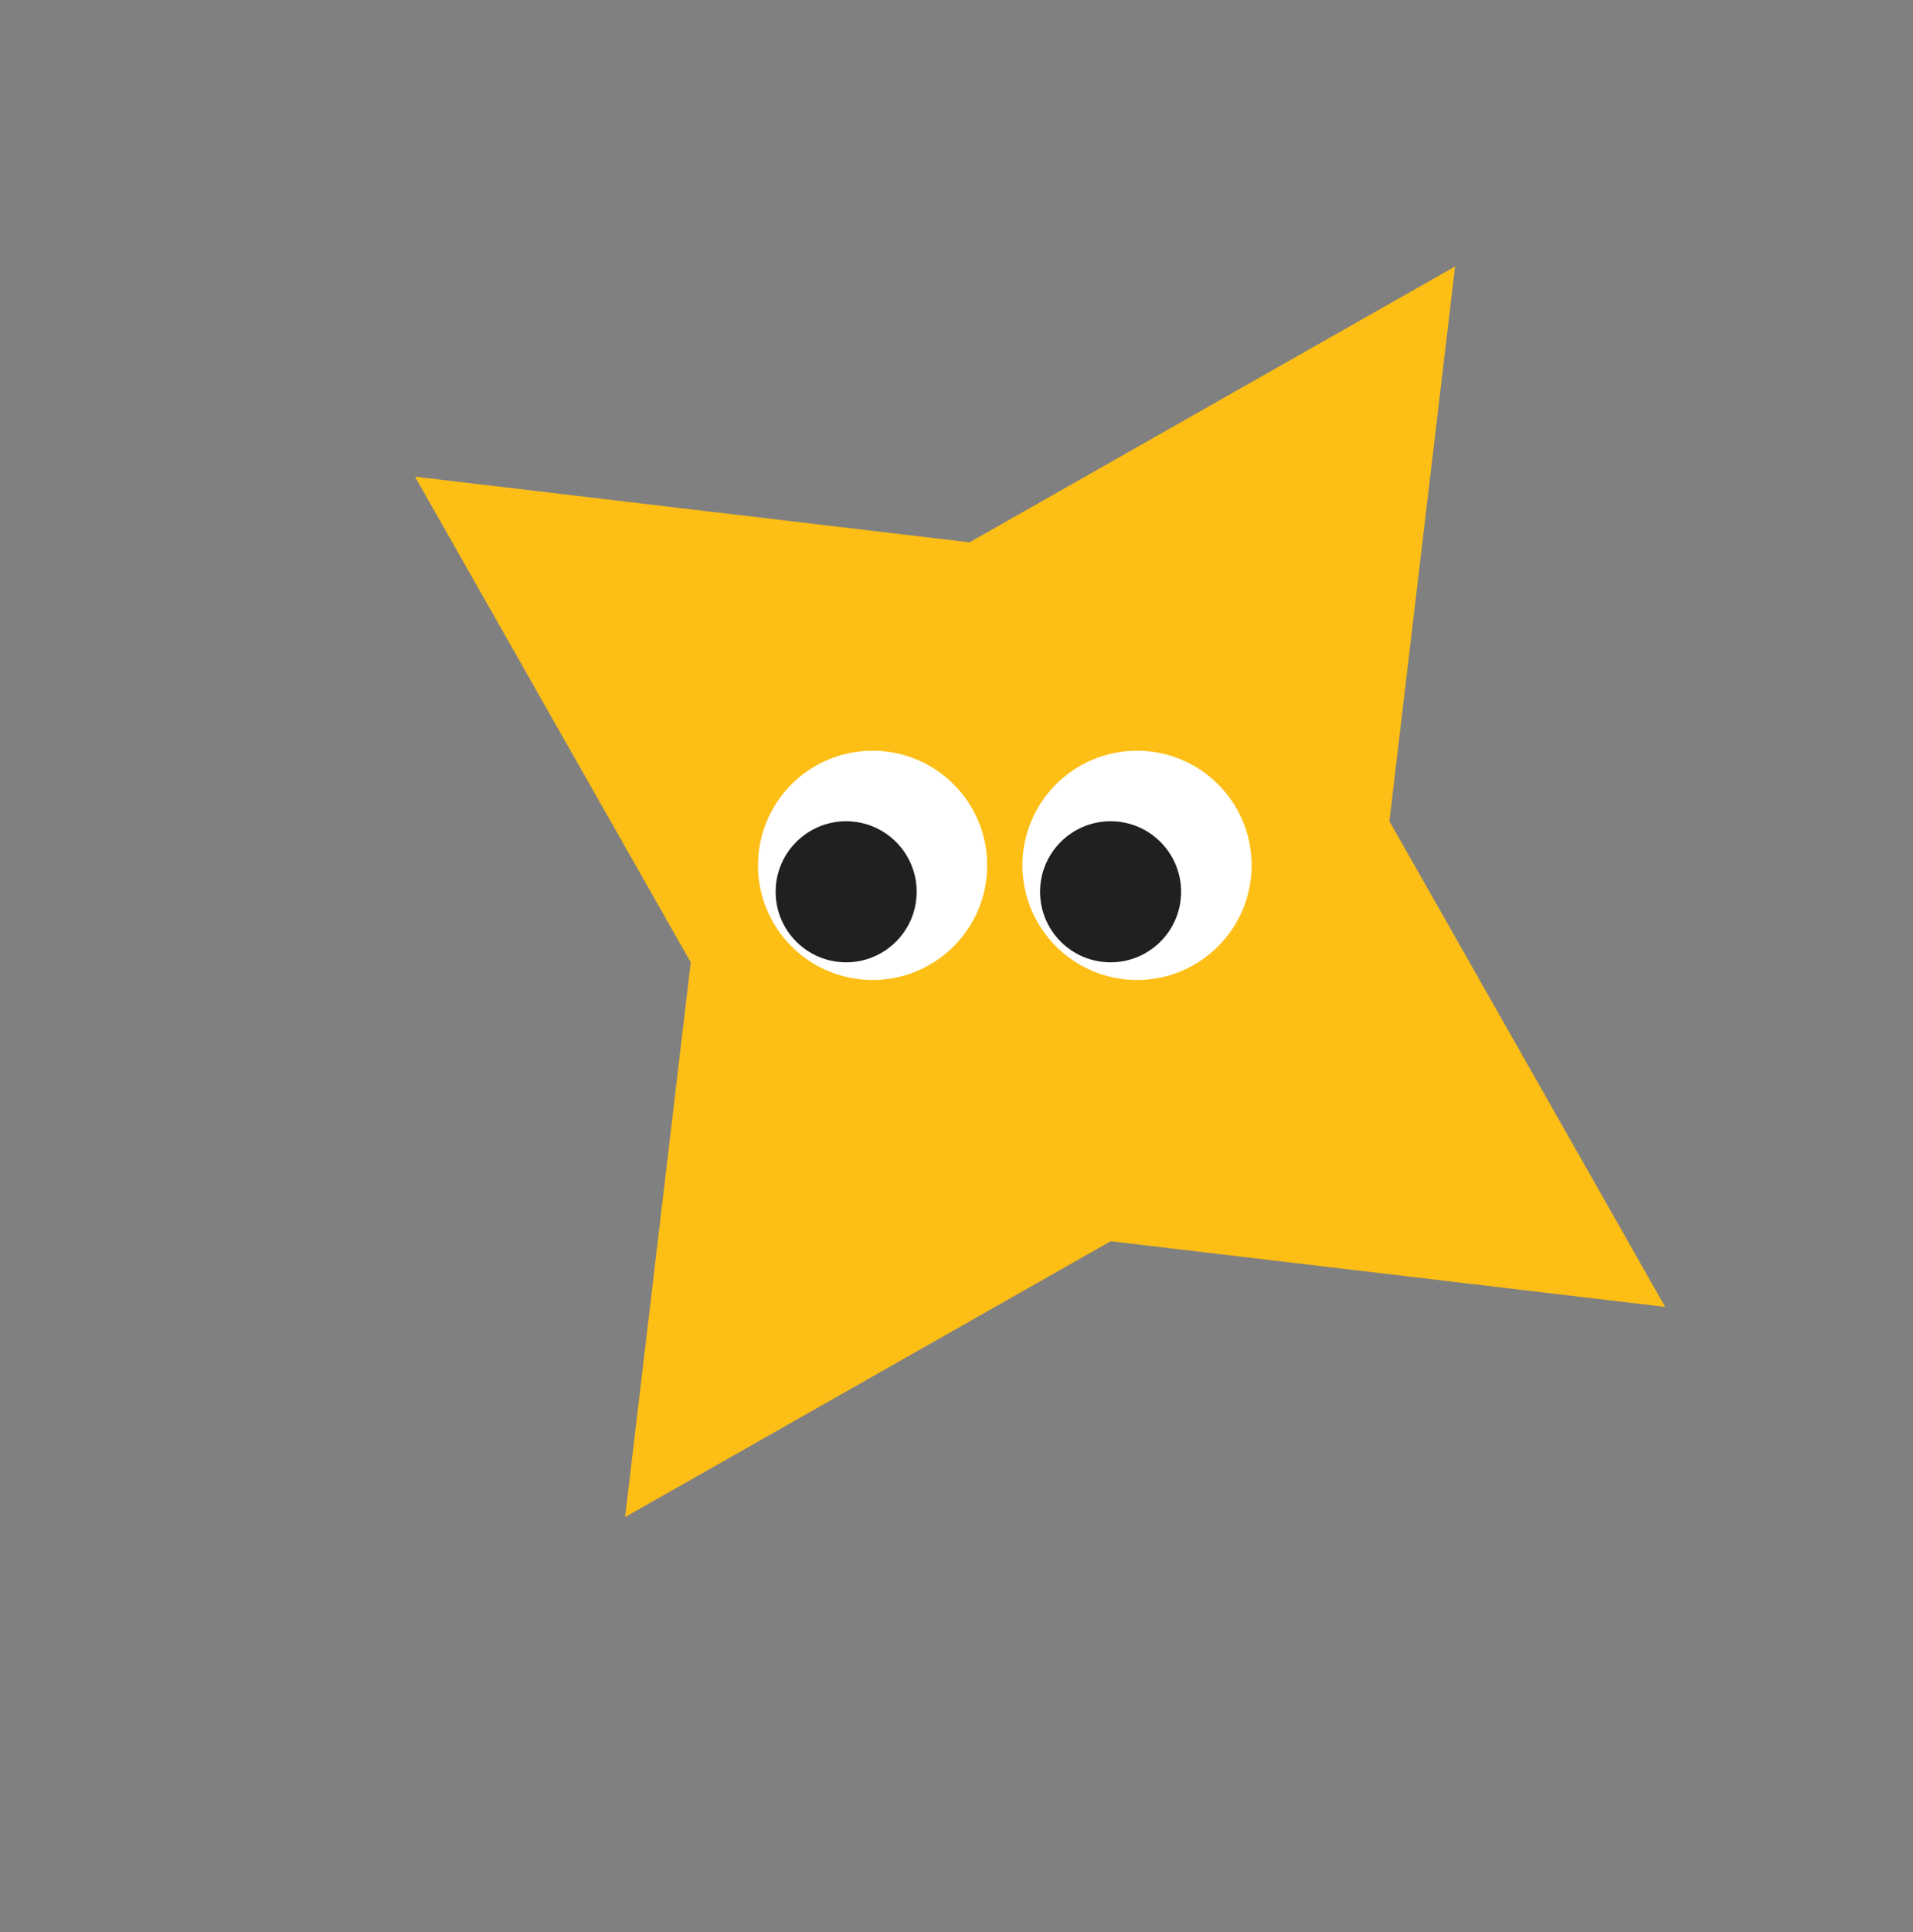<svg width="206" height="208" viewBox="0 0 206 208" fill="none" xmlns="http://www.w3.org/2000/svg">
<rect x="0" y="0" width="206" height="208" fill="#808080" stroke="none"/>
<path d="M156.688 28.687L149.619 88.401L179.314 140.687L119.6 133.618L67.314 163.313L74.383 103.599L44.688 51.313L104.401 58.382L156.688 28.687Z" fill="#FDBE16"/>
<circle cx="93.964" cy="93.153" r="12.339" fill="white"/>
<circle cx="122.441" cy="93.153" r="12.339" fill="white"/>
<circle cx="91.117" cy="96" r="7.593" fill="#202020"/>
<circle cx="119.593" cy="96" r="7.593" fill="#202020"/>
</svg>
